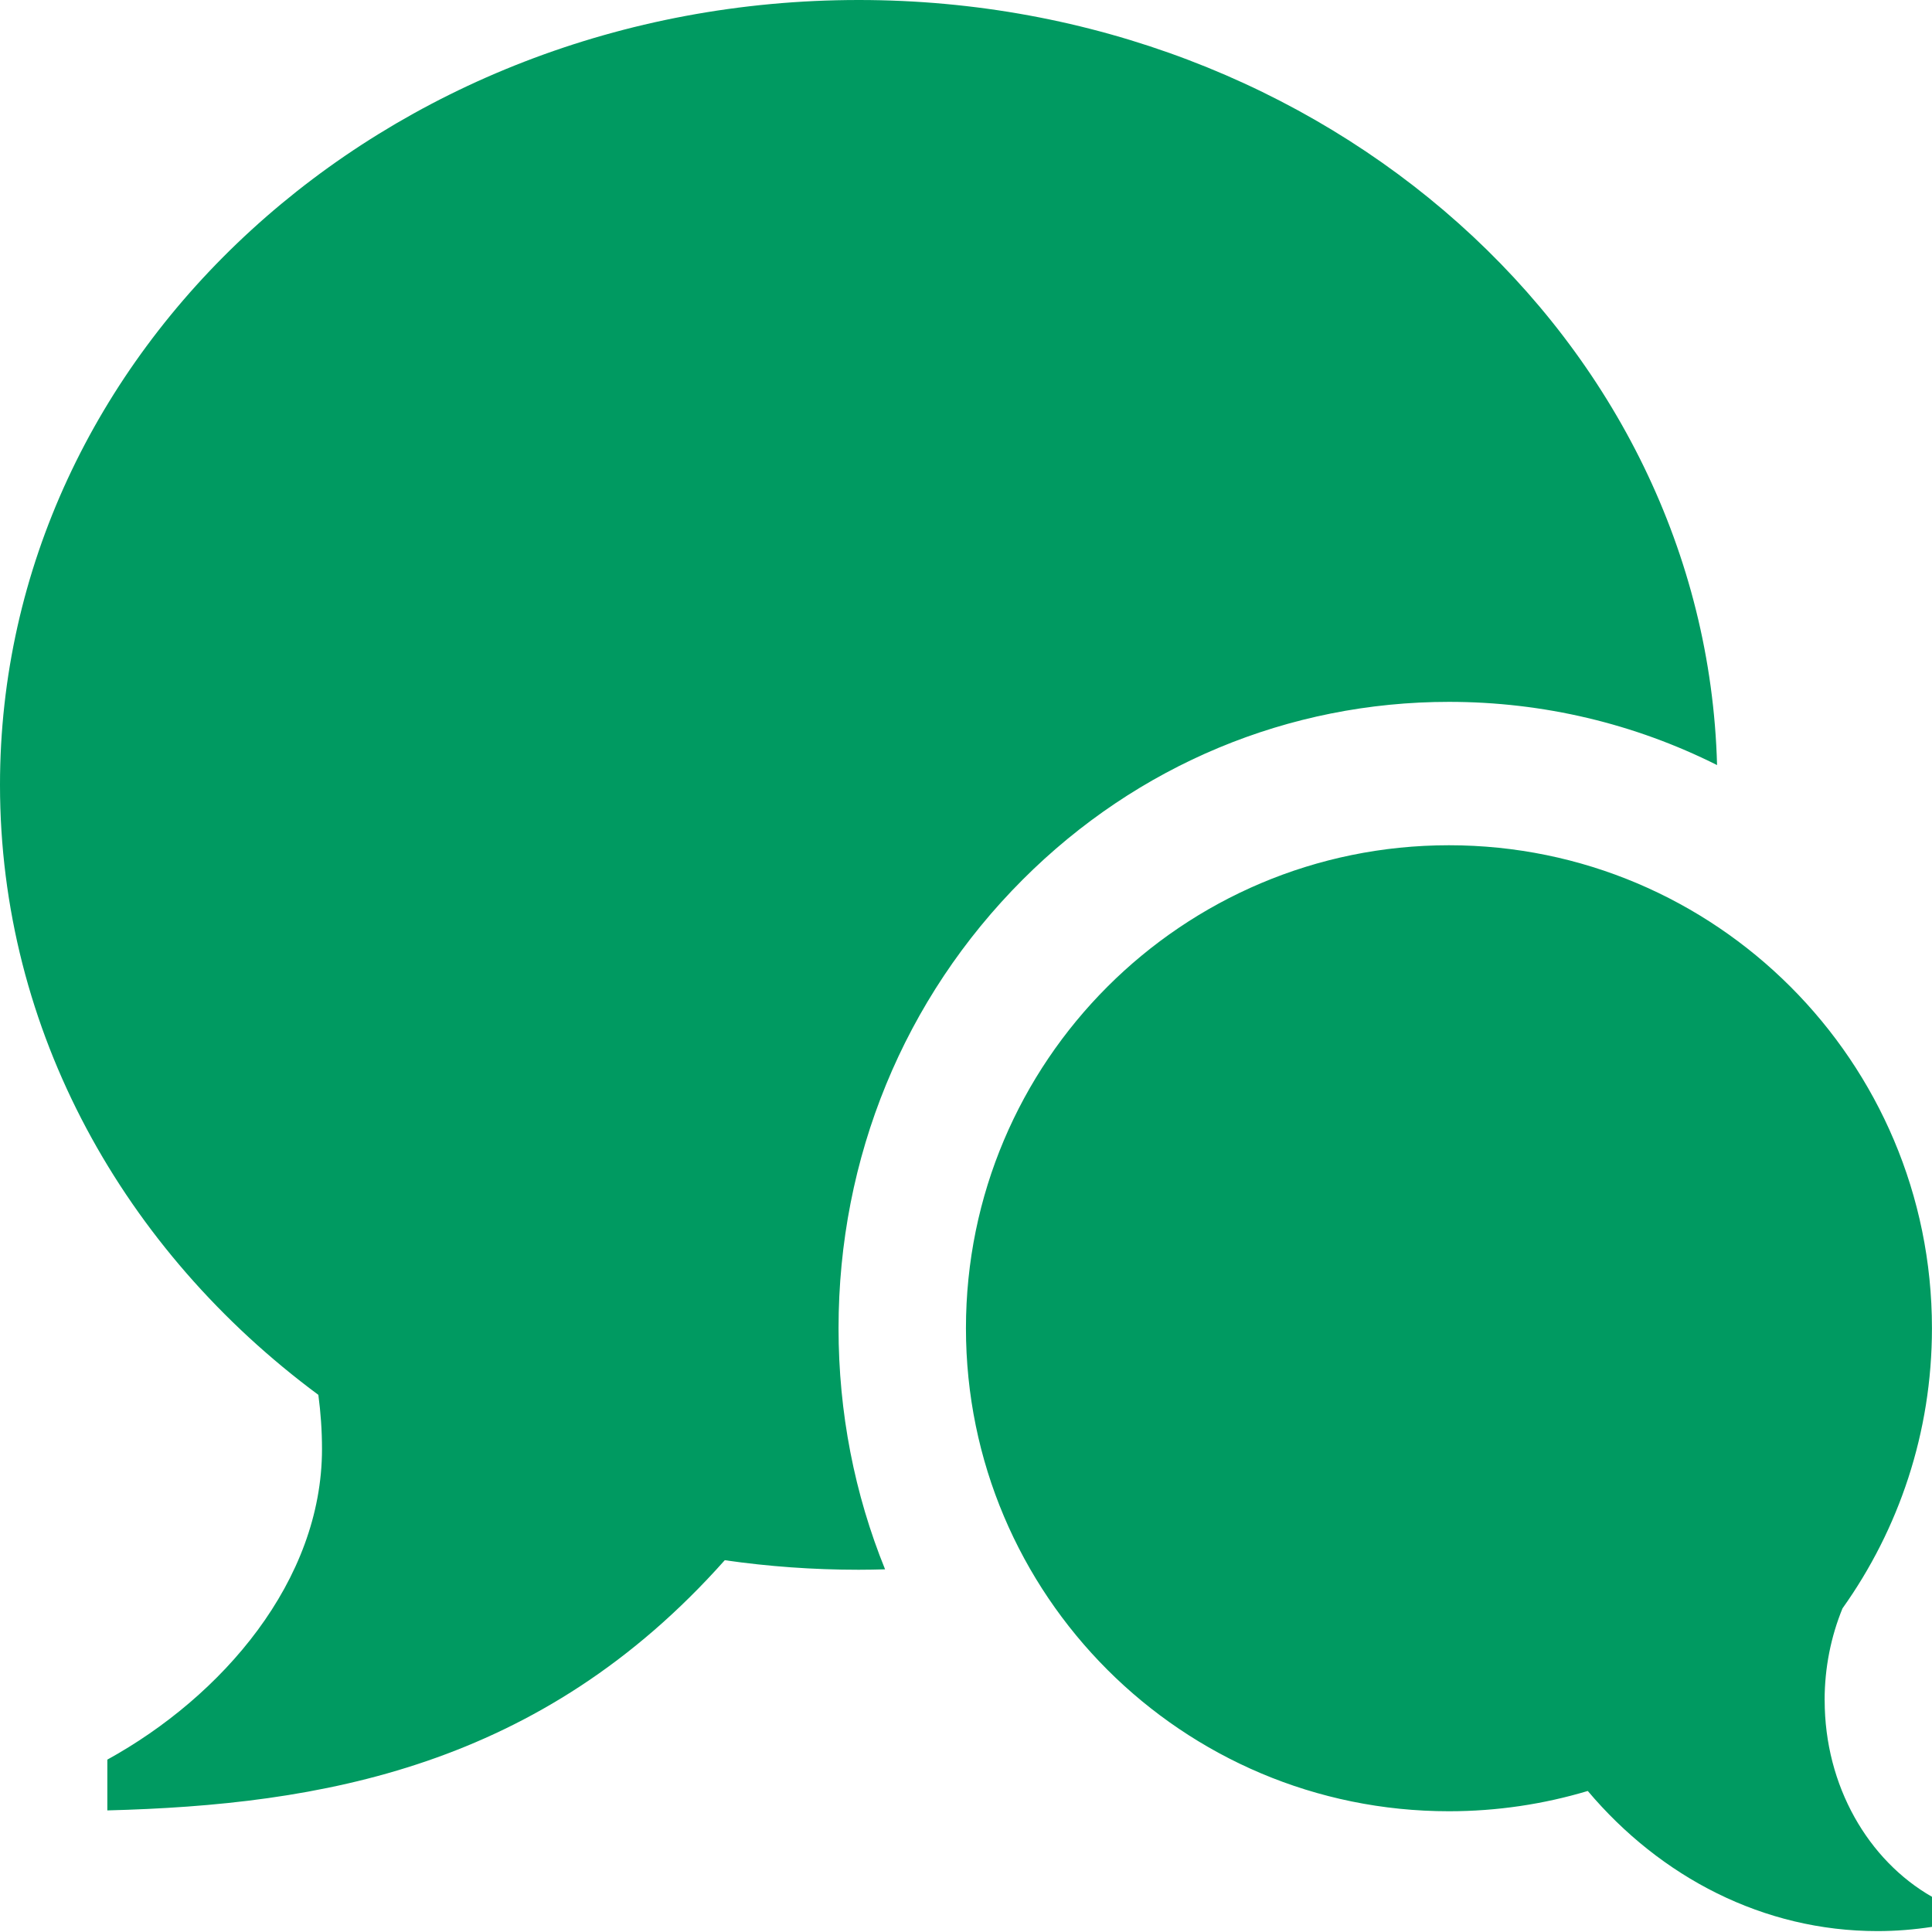 <?xml version="1.0" standalone="no"?><!DOCTYPE svg PUBLIC "-//W3C//DTD SVG 1.1//EN" "http://www.w3.org/Graphics/SVG/1.1/DTD/svg11.dtd"><svg t="1513933493143" class="icon" style="" viewBox="0 0 1024 1024" version="1.1" xmlns="http://www.w3.org/2000/svg" p-id="7784" xmlns:xlink="http://www.w3.org/1999/xlink" width="200" height="200"><defs><style type="text/css"></style></defs><path d="M967.111 901.152c0 45.504 23.125 84.896 56.889 104.192l0 15.936c-9.444 1.44-19.086 2.24-28.9 2.24-60.444 0-114.972-28.544-153.543-74.272-23.296 6.976-48.014 10.752-73.586 10.752-141.397 0-256-114.624-256-256 0-141.376 114.603-256 256-256 141.397 0 256 114.624 256 256 0 55.36-17.579 106.592-47.417 148.48-6.059 14.816-9.472 31.328-9.472 48.704zM455.111 0c247.524 0 448.882 180.608 454.969 405.504-43.719-21.92-92.075-33.504-142.08-33.504-84.935 0-165.177 33.44-225.906 94.176-62.976 62.976-97.65 147.424-97.65 237.824 0 44.672 8.476 87.904 24.661 127.776-4.636 0.128-9.301 0.224-13.995 0.224-24.149 0-47.844-1.728-70.969-5.056-97.764 109.984-214.443 129.696-327.253 132.608l0-26.912c60.928-33.568 113.778-94.752 113.778-164.64 0-9.76-0.683-19.328-1.934-28.704-102.94-76.256-168.732-192.768-168.732-323.296 0-229.76 203.748-416 455.111-416z" p-id="7785" fill="#009a61"></path></svg>
